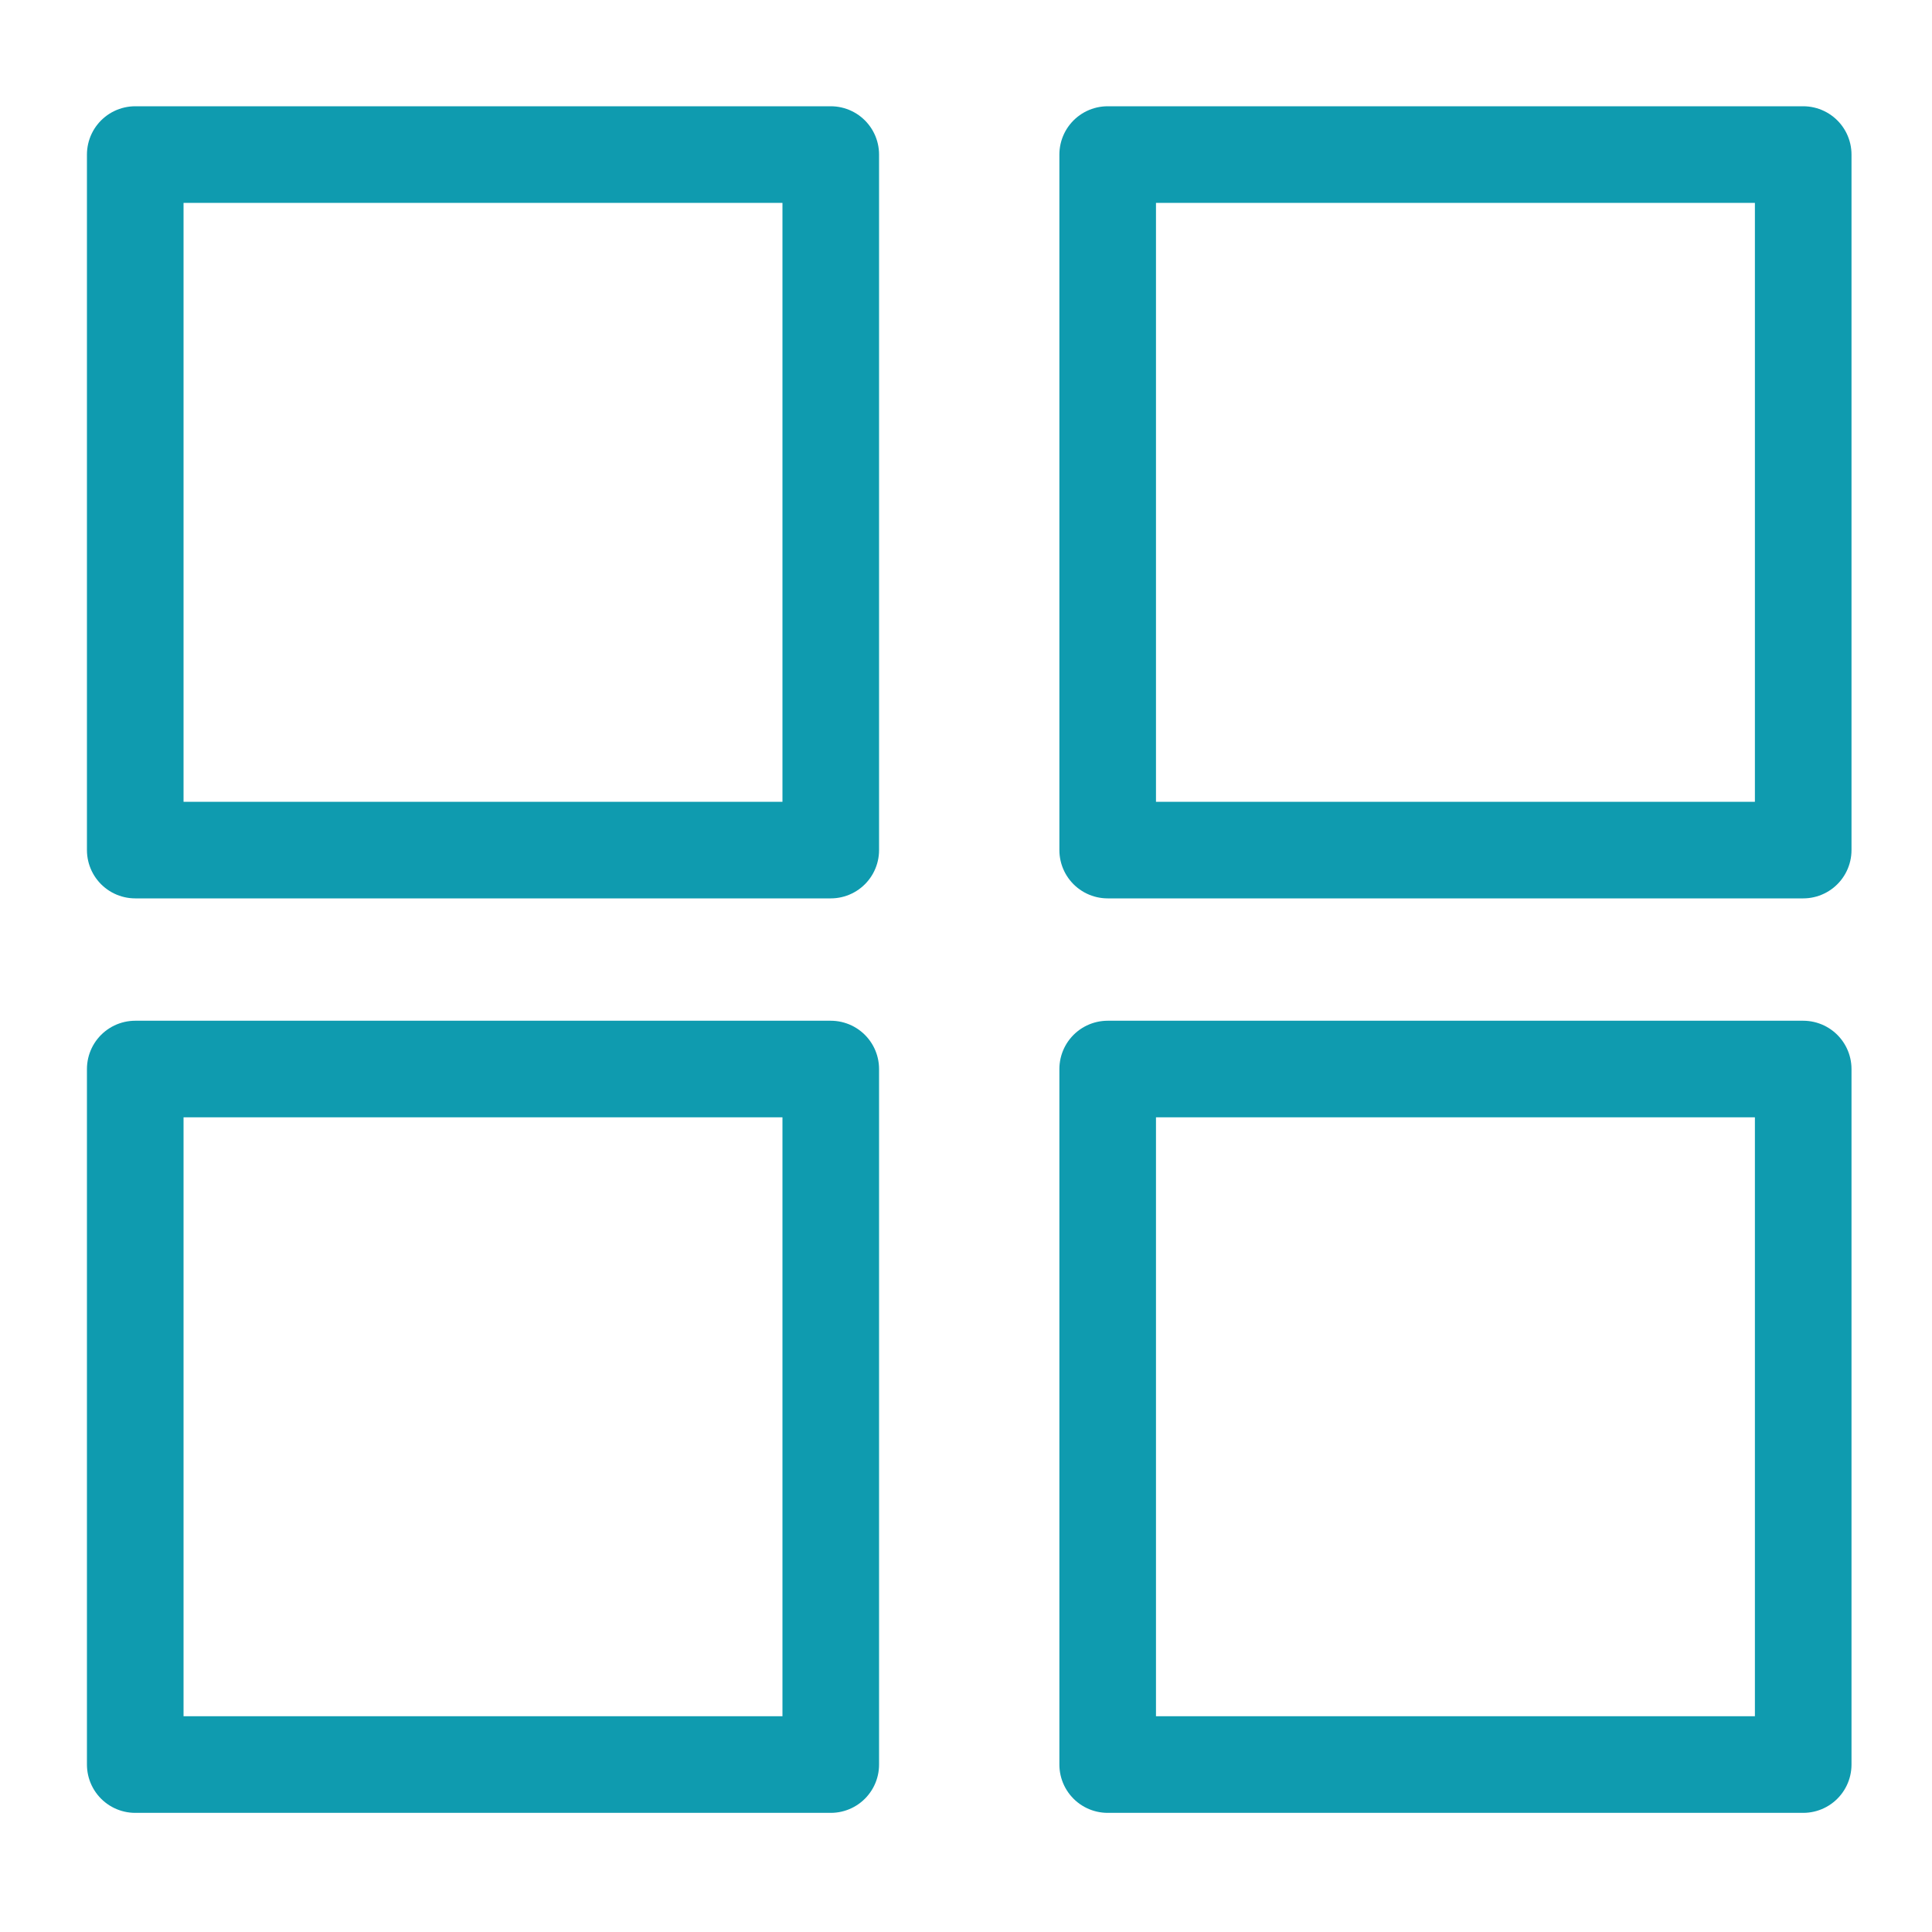 <?xml version="1.0" encoding="utf-8"?>
<!-- Generator: Adobe Illustrator 20.1.0, SVG Export Plug-In . SVG Version: 6.00 Build 0)  -->
<svg version="1.1" id="Laag_1" xmlns="http://www.w3.org/2000/svg" xmlns:xlink="http://www.w3.org/1999/xlink" x="0px" y="0px"
	 viewBox="0 0 60 60" style="enable-background:new 0 0 60 60;" xml:space="preserve">
<style type="text/css">
	.st0{fill:none;stroke:#0F9BAF;stroke-width:3;stroke-linecap:round;stroke-linejoin:round;stroke-miterlimit:10;}
</style>
<rect x="4.2" y="4.8" class="st0" width="21.6" height="21.6"/>
<rect x="34.4" y="4.8" class="st0" width="21.6" height="21.6"/>
<rect x="4.2" y="33.2" class="st0" width="21.6" height="21.6"/>
<rect x="34.4" y="33.2" class="st0" width="21.6" height="21.6"/>
</svg>
